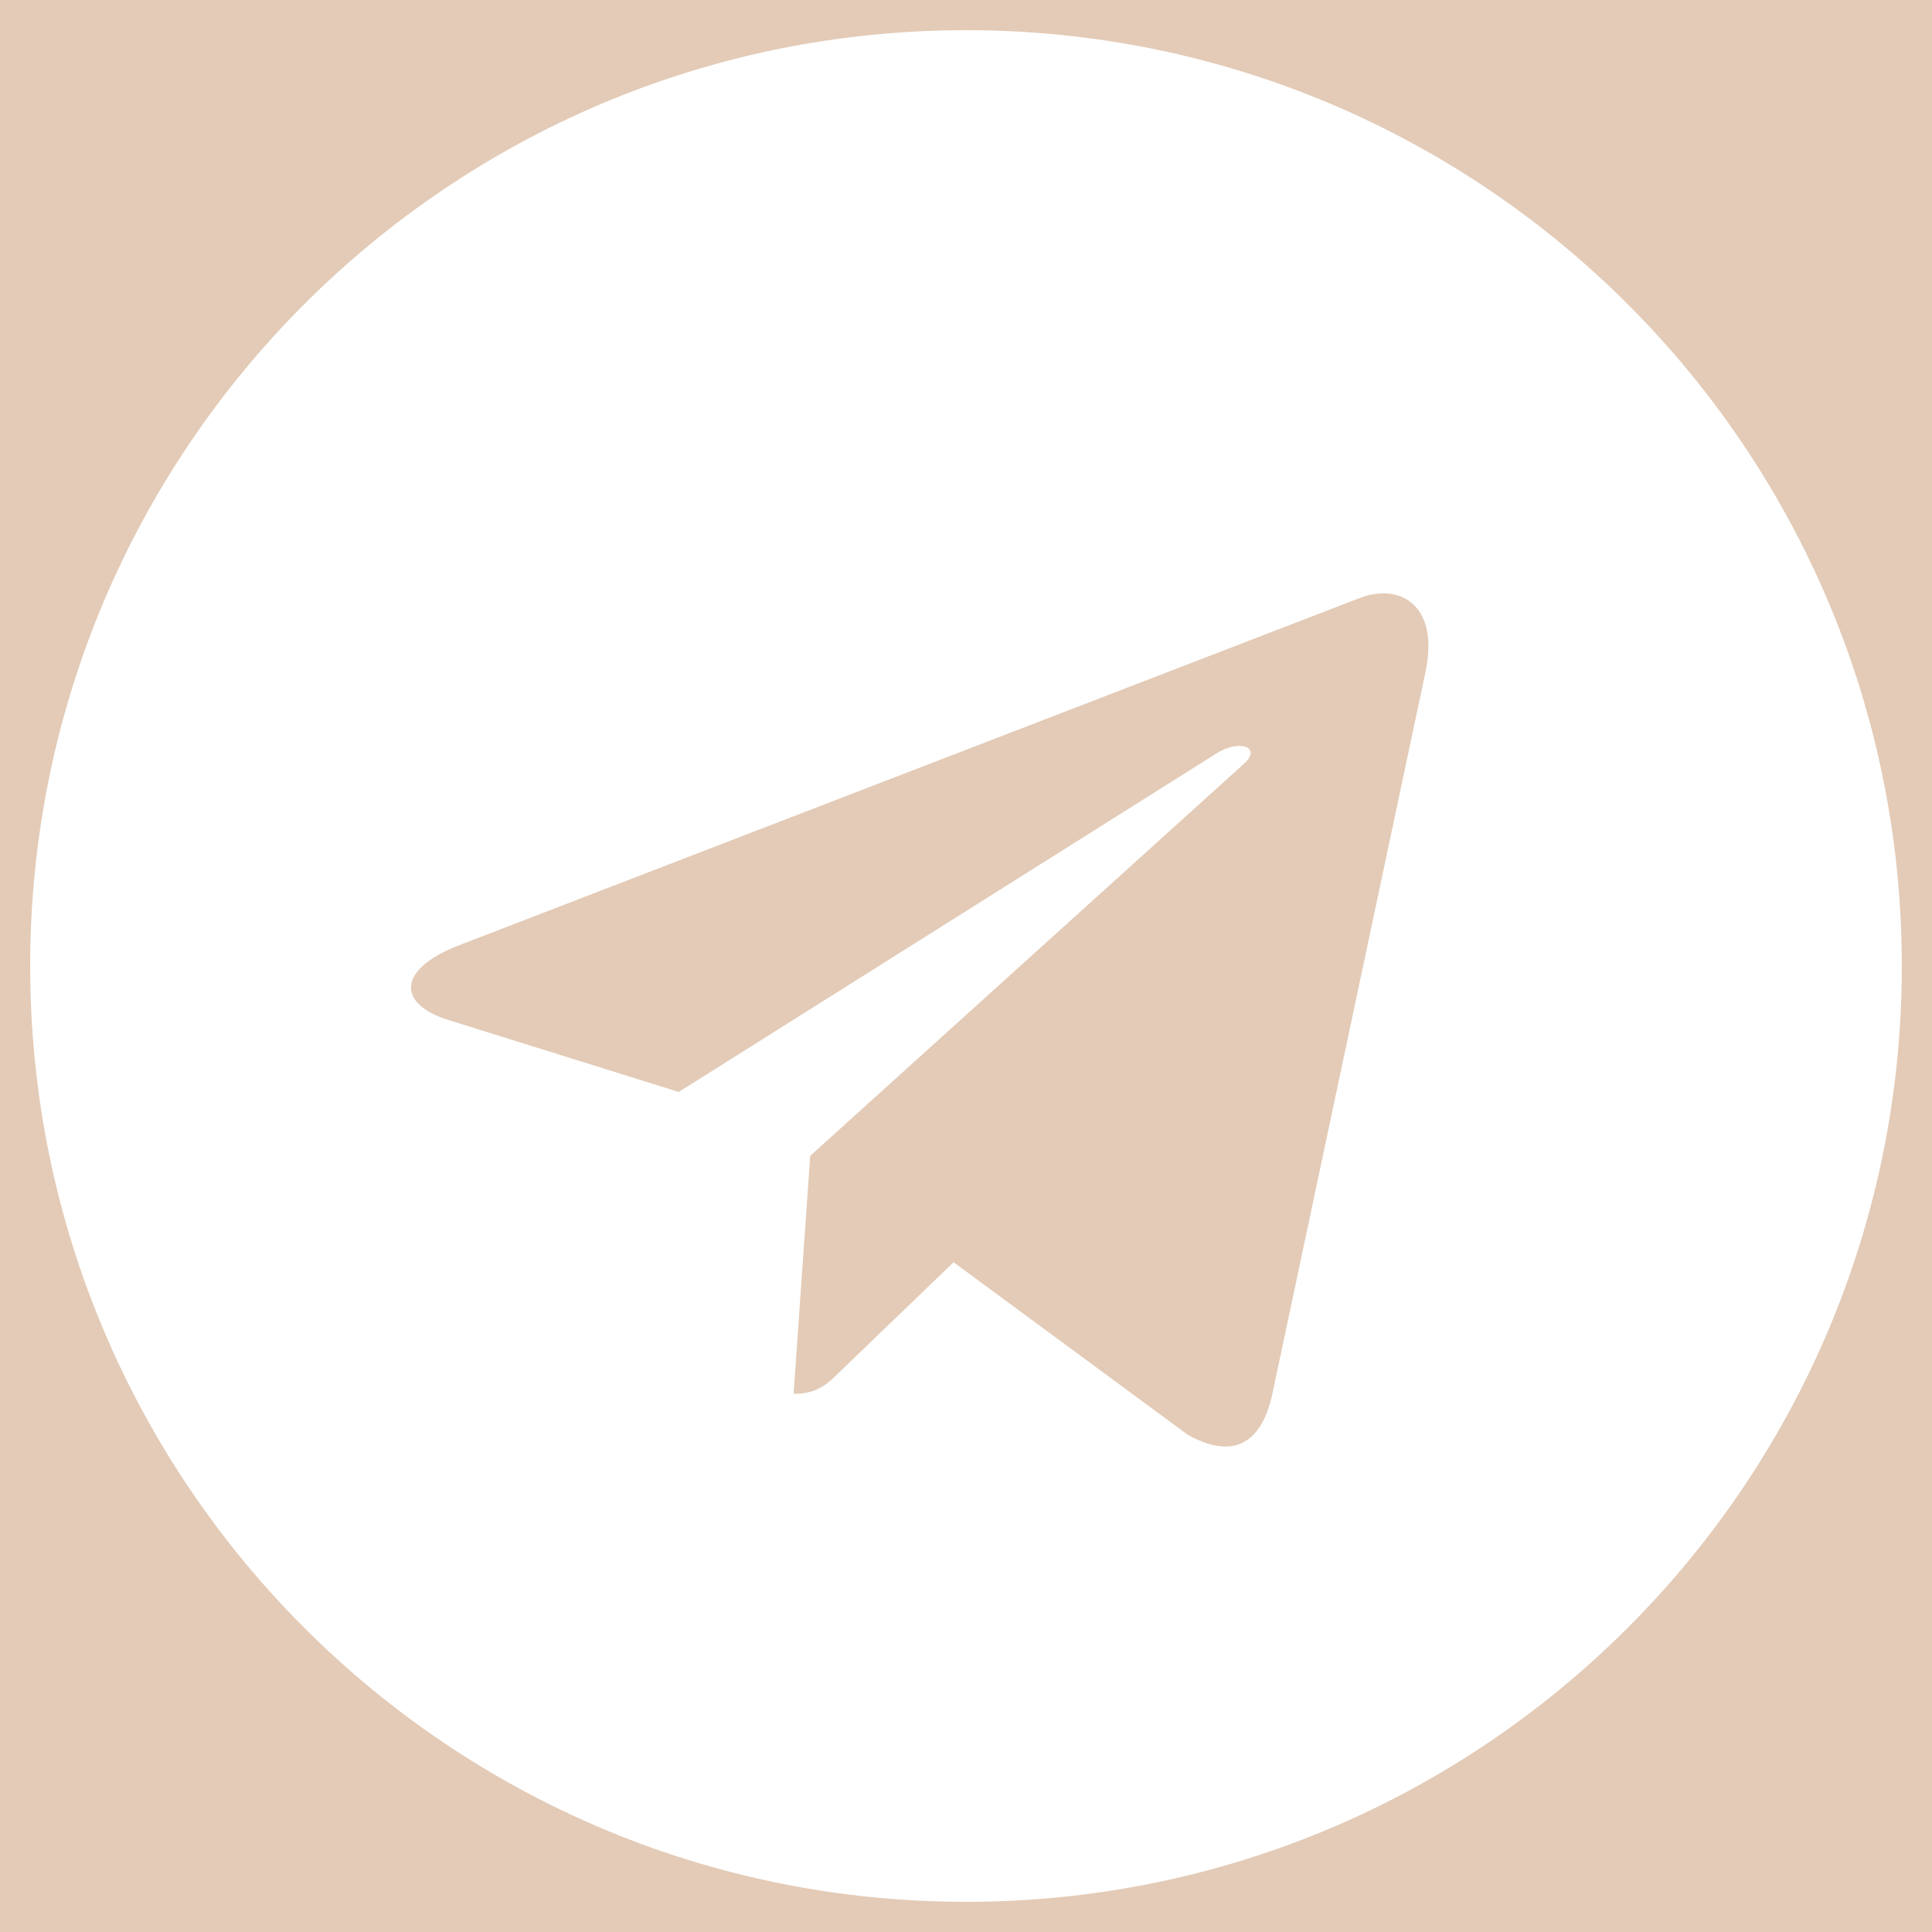 <svg version="1.1" xmlns="http://www.w3.org/2000/svg" xmlns:xlink="http://www.w3.org/1999/xlink" width="50px" height="50px" viewBox="0,0,256,256"><g fill="#e3cbb7" fill-rule="nonzero" stroke="none" stroke-width="1" stroke-linecap="butt" stroke-linejoin="miter" stroke-miterlimit="10" stroke-dasharray="" stroke-dashoffset="0" font-family="none" font-weight="none" font-size="none" text-anchor="none" style="mix-blend-mode: normal"><path d="M0,256v-256h256v256z" id="bgRectangle"></path></g><g fill="#e3cbb7" fill-rule="nonzero" stroke="#e3cbb7" stroke-width="6" stroke-linecap="butt" stroke-linejoin="round" stroke-miterlimit="10" stroke-dasharray="" stroke-dashoffset="0" font-family="none" font-weight="none" font-size="none" text-anchor="none" style="mix-blend-mode: normal"><path transform="scale(5.12,5.12)" d="M49.219,25c0,13.379 -10.84,24.219 -24.219,24.219c-13.379,0 -24.219,-10.84 -24.219,-24.219c0,-13.379 10.84,-24.219 24.219,-24.219c13.379,0 24.219,10.84 24.219,24.219z" id="strokeMainSVG"></path></g><g fill="#ffffff" fill-rule="nonzero" stroke="none" stroke-width="1" stroke-linecap="butt" stroke-linejoin="miter" stroke-miterlimit="10" stroke-dasharray="" stroke-dashoffset="0" font-family="none" font-weight="none" font-size="none" text-anchor="none" style="mix-blend-mode: normal"><g transform="scale(5.12,5.12)"><g id="surface1"><path d="M25,0.781c-13.379,0 -24.219,10.84 -24.219,24.219c0,13.379 10.84,24.219 24.219,24.219c13.379,0 24.219,-10.84 24.219,-24.219c0,-13.379 -10.84,-24.219 -24.219,-24.219zM36.895,17.375l-3.973,18.73c-0.297,1.328 -1.086,1.648 -2.188,1.023l-6.055,-4.461l-2.922,2.812c-0.32,0.32 -0.594,0.594 -1.219,0.594l0.43,-6.16l11.219,-10.141c0.488,-0.43 -0.109,-0.672 -0.754,-0.242l-13.867,8.73l-5.977,-1.867c-1.297,-0.41 -1.328,-1.297 0.273,-1.922l23.352,-9.004c1.082,-0.391 2.031,0.262 1.68,1.902zM36.895,17.375"></path></g></g></g></svg>